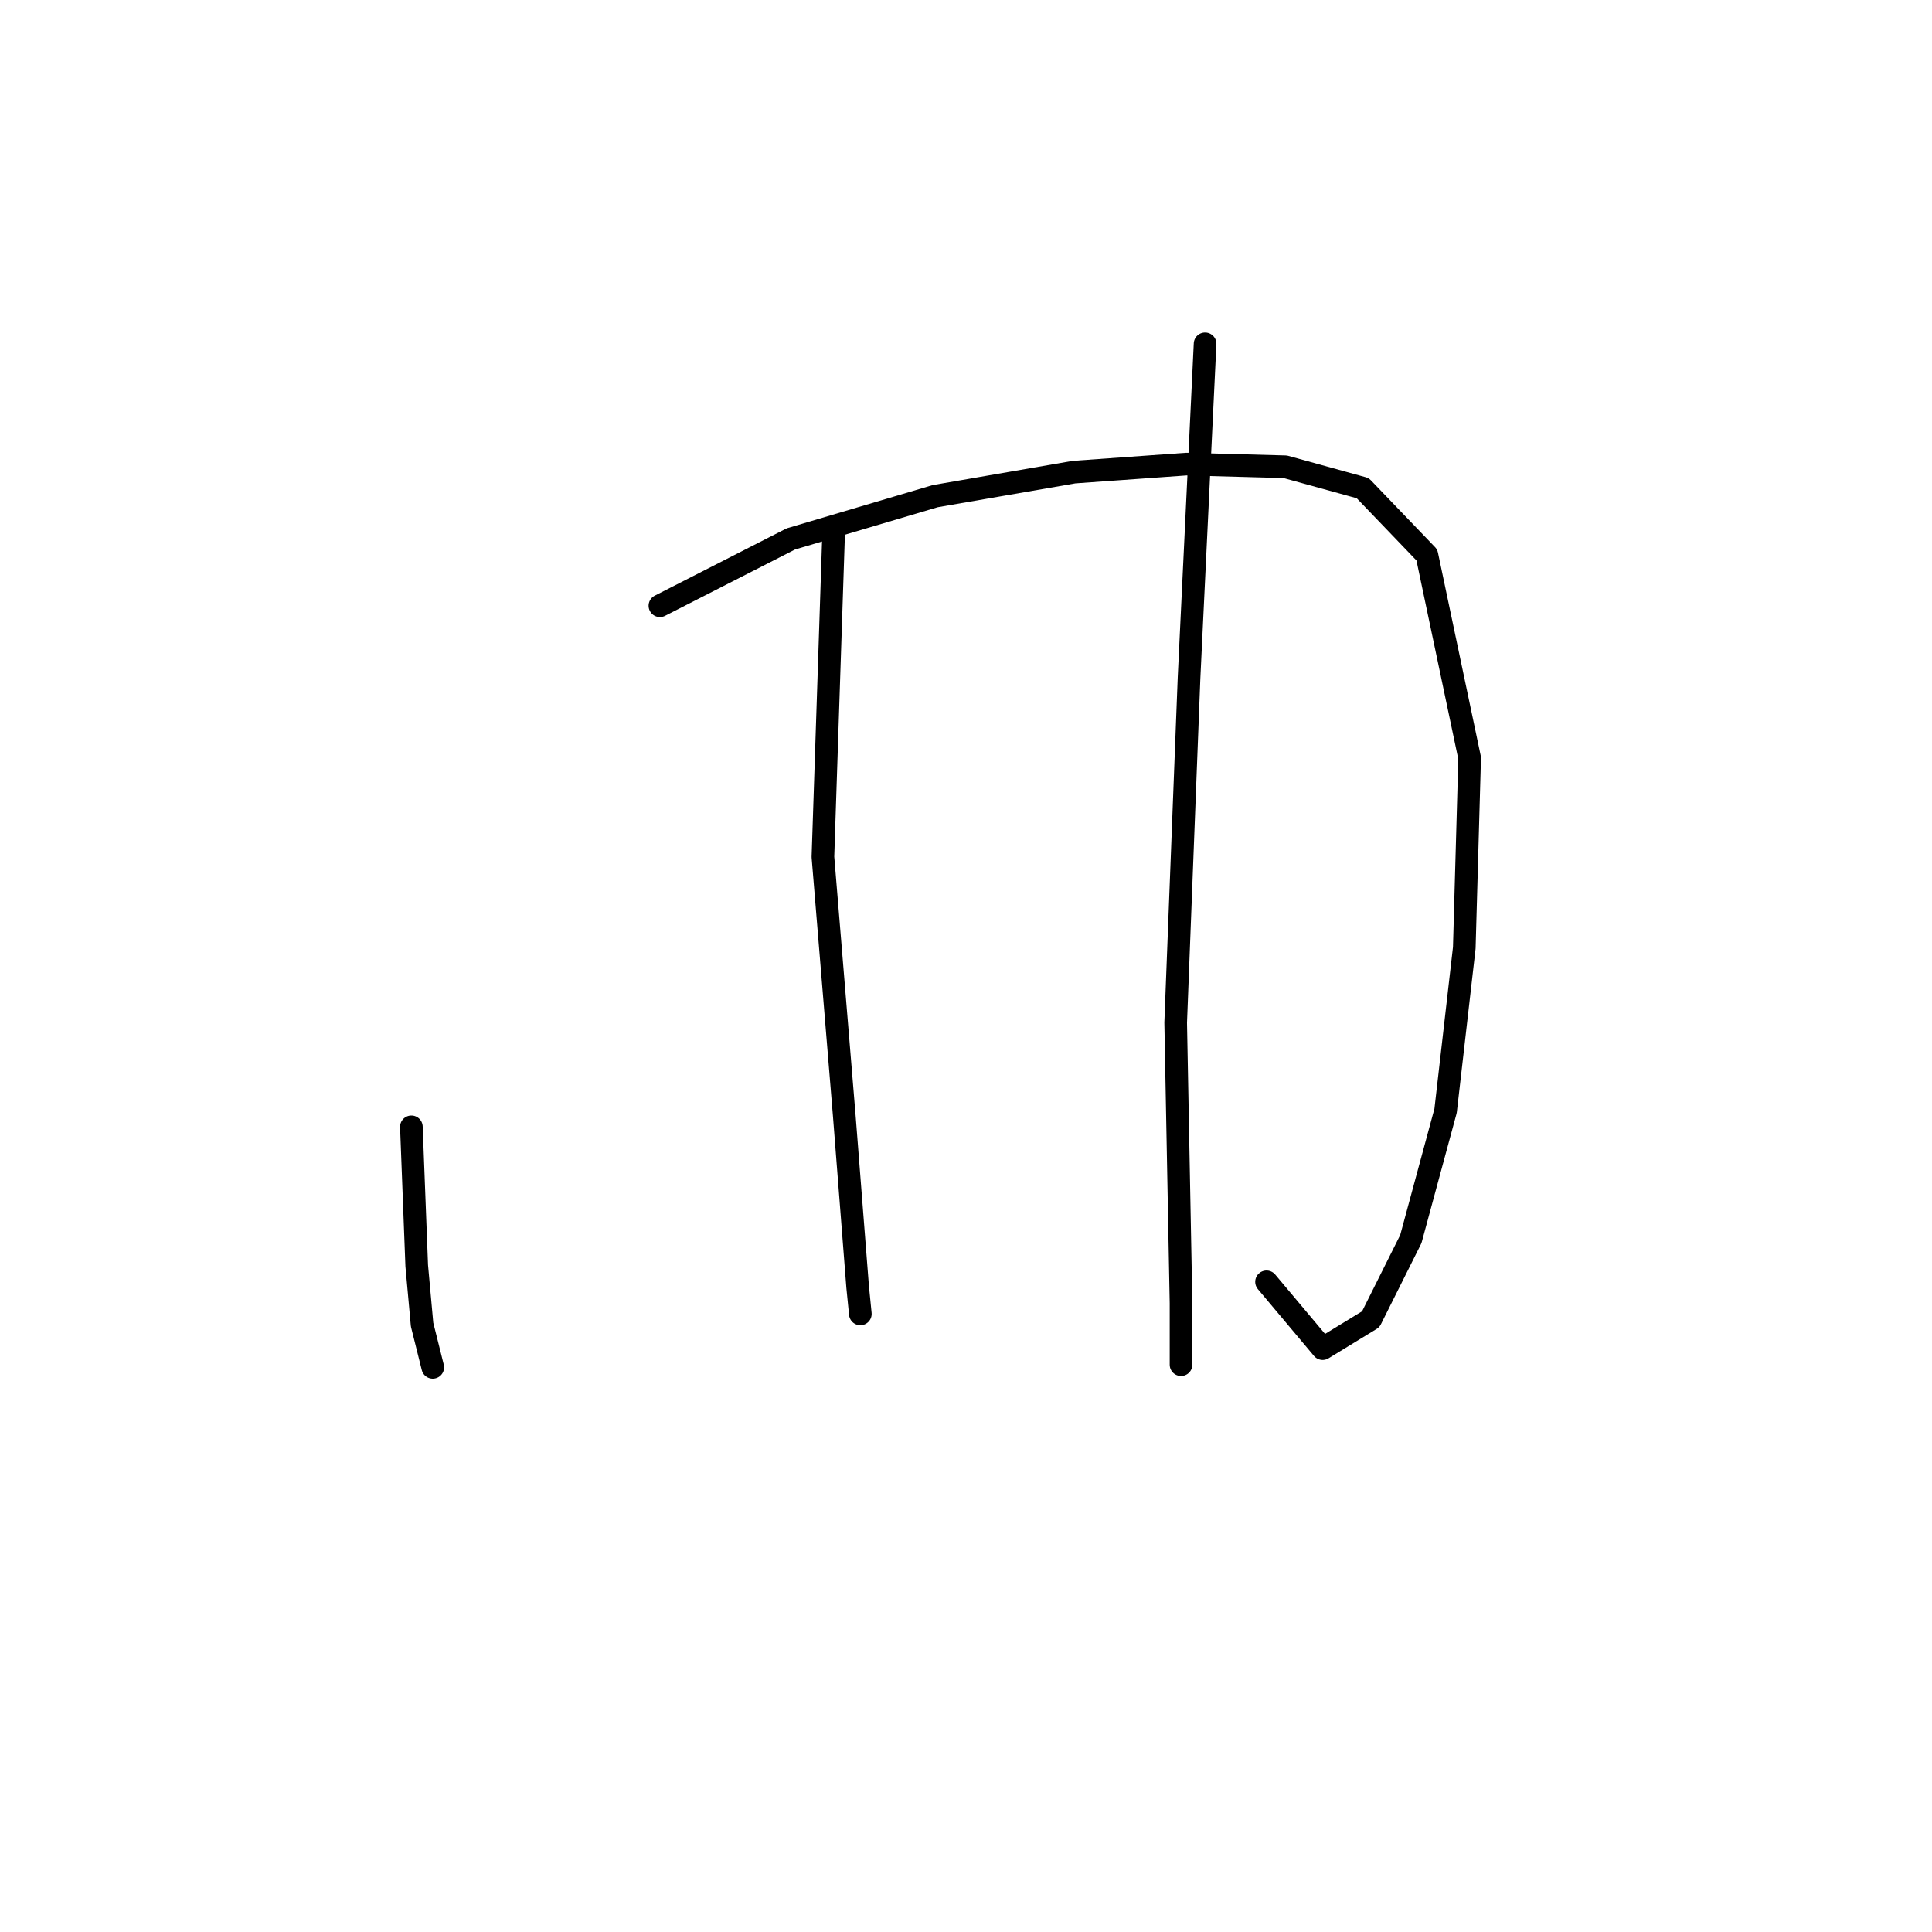 <?xml version="1.0" standalone="no"?>
    <svg width="256" height="256" xmlns="http://www.w3.org/2000/svg" version="1.1">
    <polyline stroke="black" stroke-width="3" stroke-linecap="round" fill="transparent" stroke-linejoin="round" points="54.511 149.312 55.219 167.726 55.927 175.516 57.344 181.181 57.344 181.181 " />
        <polyline stroke="black" stroke-width="3" stroke-linecap="round" fill="transparent" stroke-linejoin="round" points="87.442 80.263 104.793 71.41 123.915 65.745 142.328 62.558 157.2 61.496 170.302 61.85 180.571 64.683 189.069 73.535 194.735 100.447 194.026 125.588 191.548 147.188 186.944 164.185 181.633 174.808 175.259 178.703 167.823 169.85 167.823 169.85 " />
        <polyline stroke="black" stroke-width="3" stroke-linecap="round" fill="transparent" stroke-linejoin="round" points="110.459 70.702 109.042 113.548 111.875 147.896 113.646 170.558 114 174.099 114 174.099 " />
        <polyline stroke="black" stroke-width="3" stroke-linecap="round" fill="transparent" stroke-linejoin="round" points="159.679 45.561 157.554 89.824 155.784 135.503 156.492 172.683 156.492 180.827 156.492 180.827 " />
        </svg>
